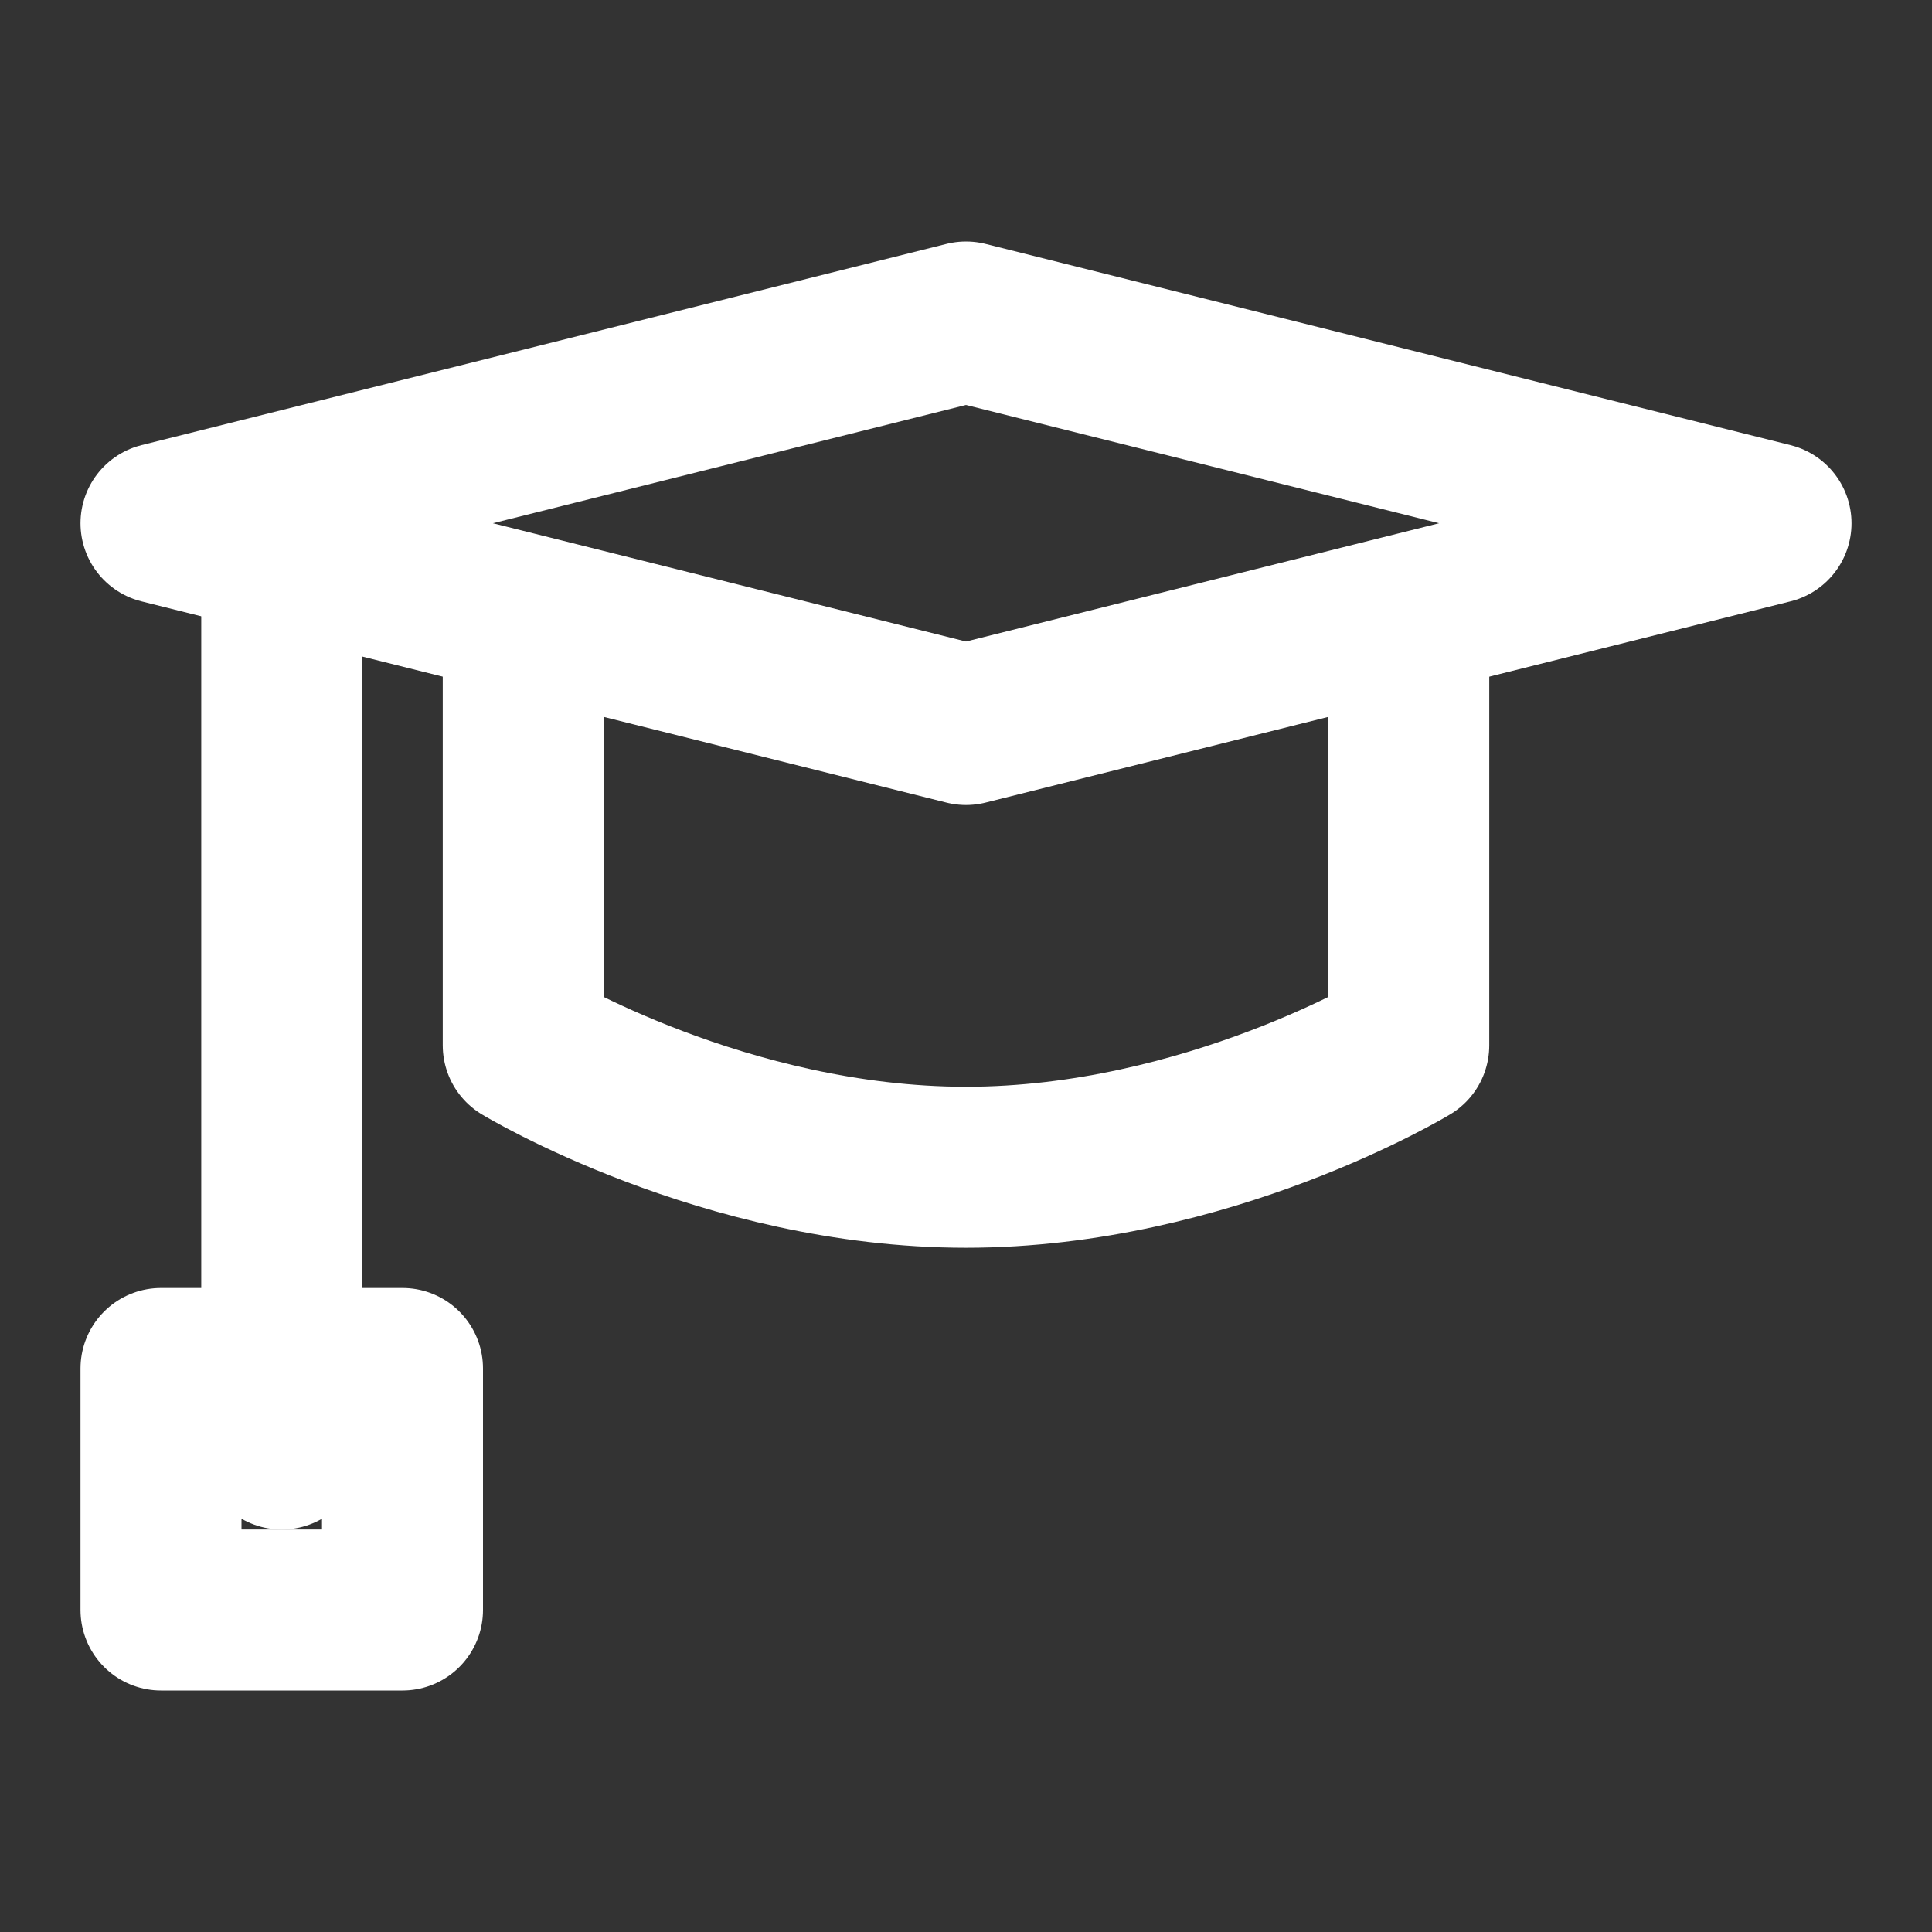 <?xml version="1.0" encoding="UTF-8"?><svg width="24" height="24" viewBox="0 0 48 48" fill="none" xmlns="http://www.w3.org/2000/svg"><rect x="0" y="0" width="48" height="48" fill="#333333" stroke="none"/><path d="M4 13L24 8L44 13L24 18L4 13Z" stroke="#ffffff" stroke-width="4" stroke-linecap="round" stroke-linejoin="round"/><path d="M13 16V25.971C13 25.971 18 29 24 29C30 29 35 25.971 35 25.971V16" stroke="#ffffff" stroke-width="4" stroke-linecap="round" stroke-linejoin="round"/><path d="M7 14V36" stroke="#ffffff" stroke-width="4" stroke-linecap="round" stroke-linejoin="round"/><rect x="4" y="34" width="6" height="6" fill="none" stroke="#ffffff" stroke-width="4" stroke-linecap="round" stroke-linejoin="round"/></svg>